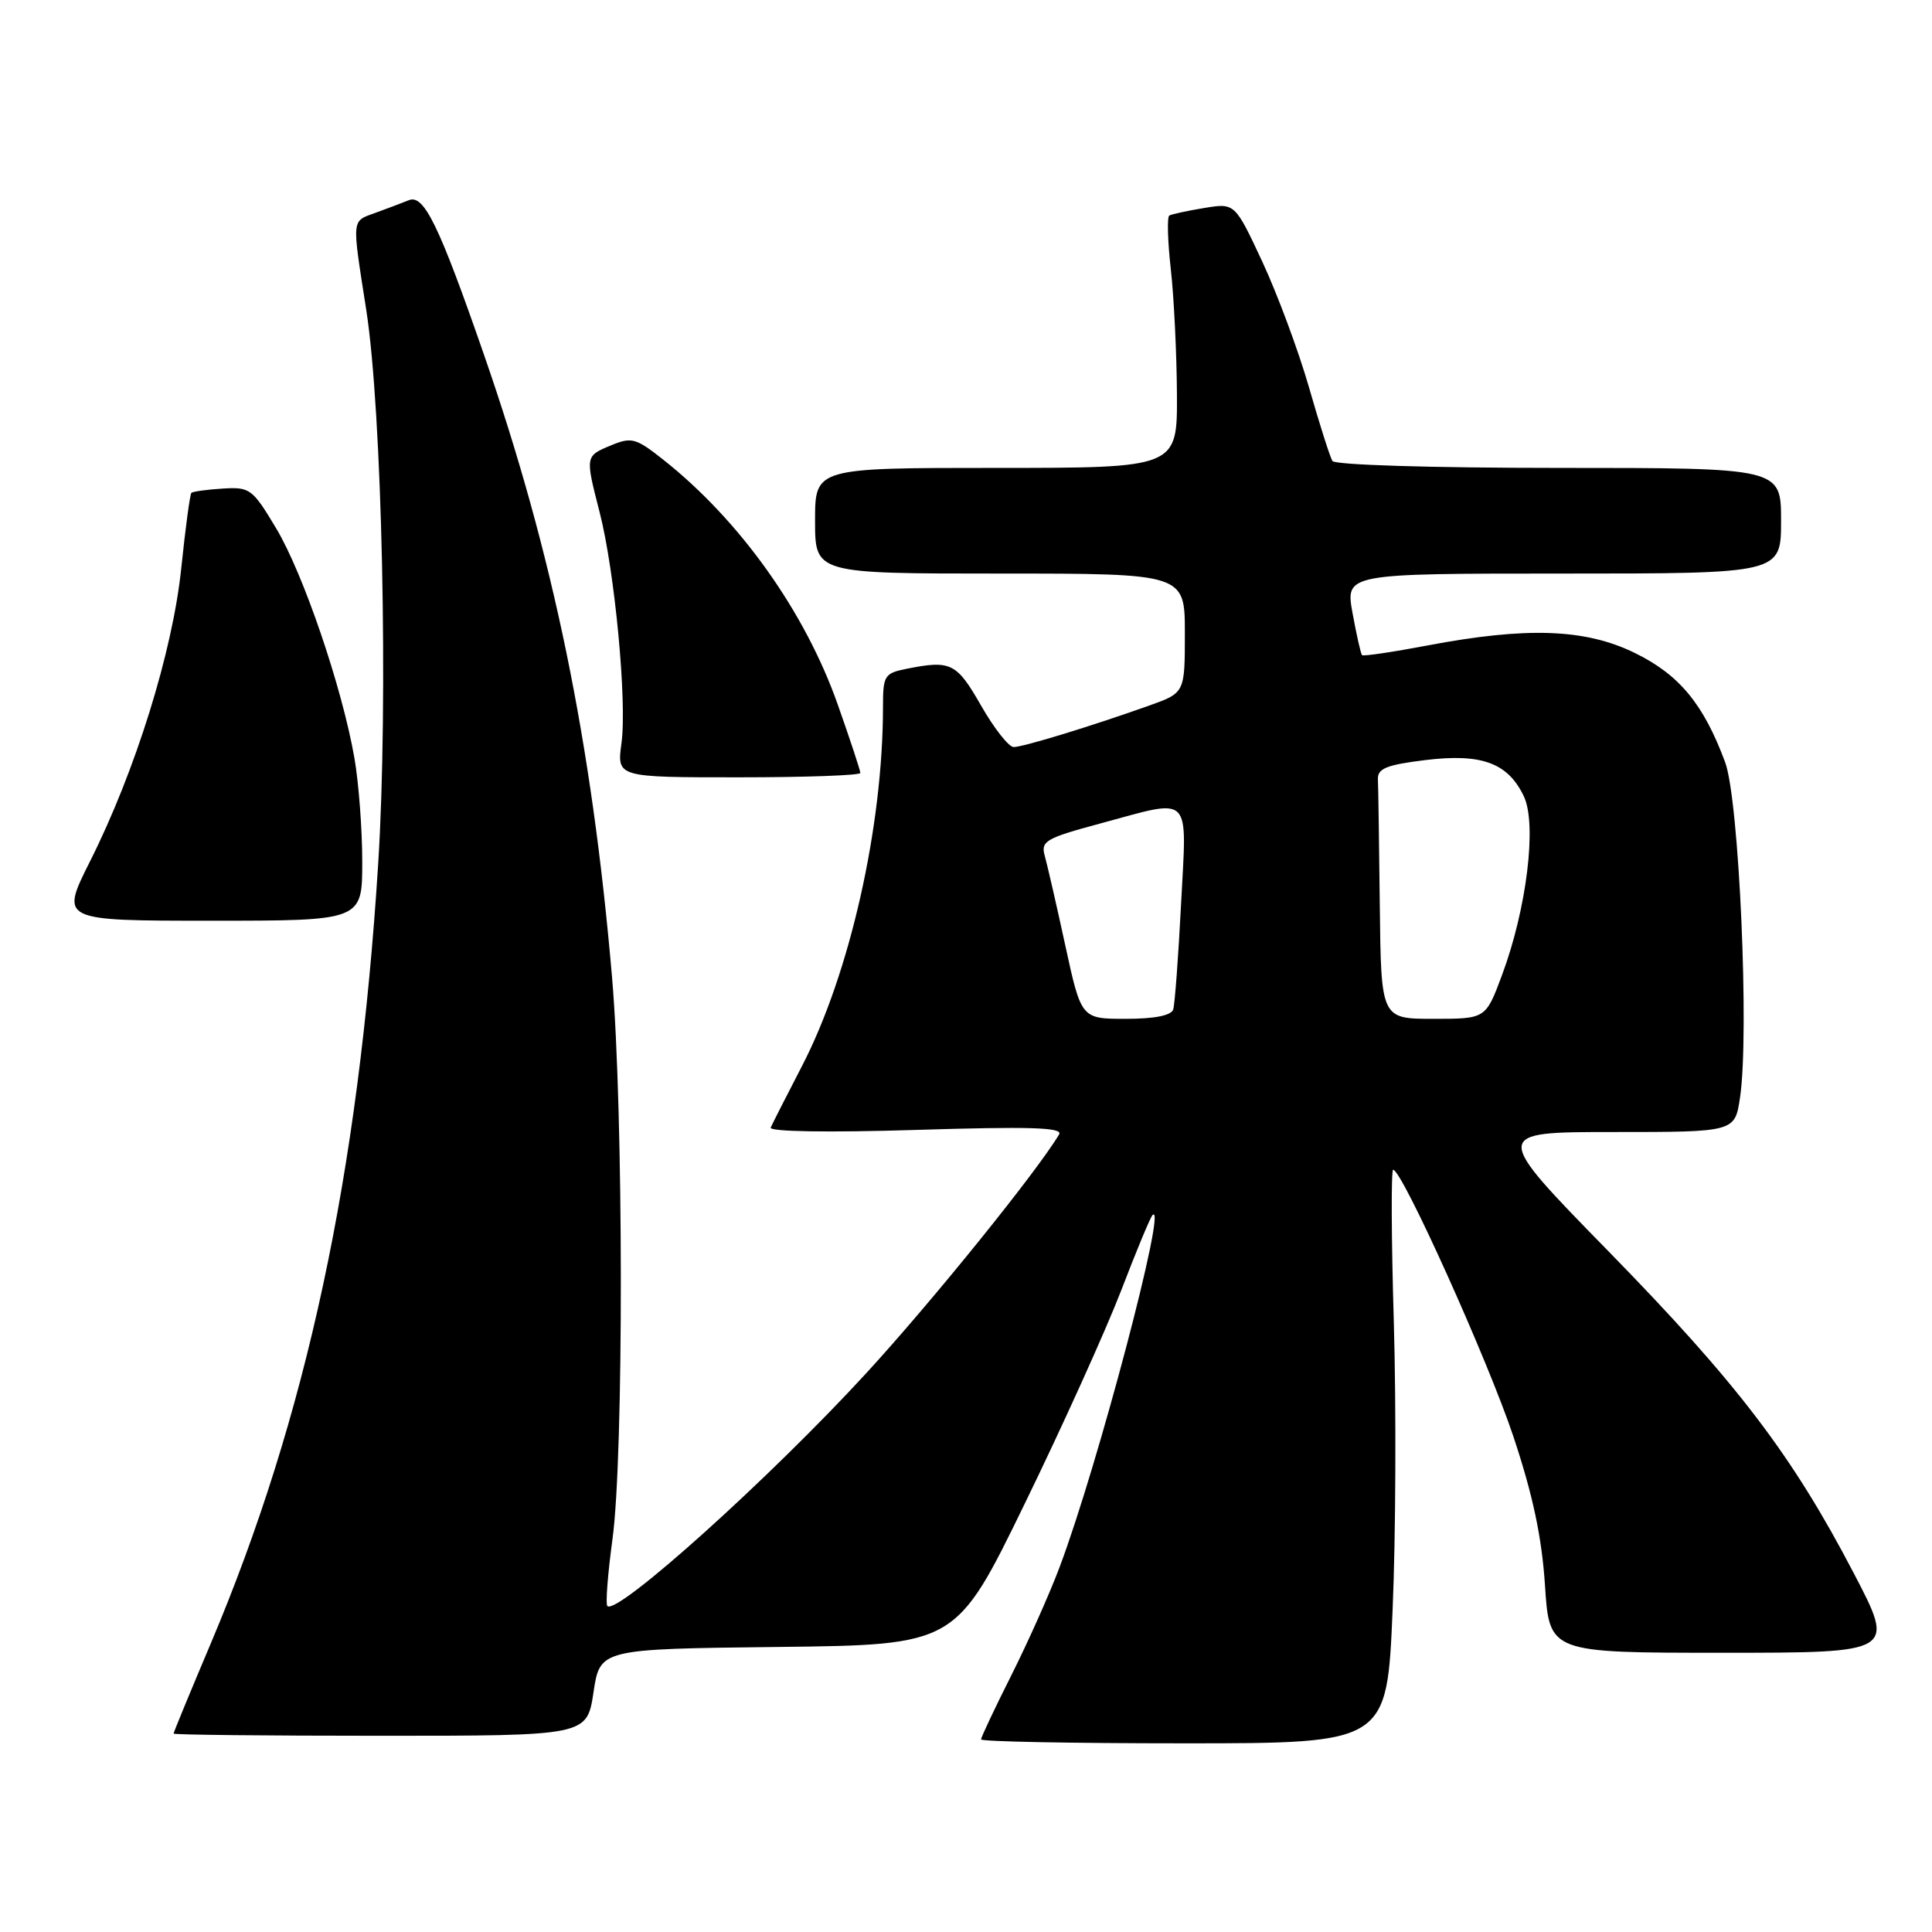 <?xml version="1.0" encoding="UTF-8" standalone="no"?>
<!DOCTYPE svg PUBLIC "-//W3C//DTD SVG 1.1//EN" "http://www.w3.org/Graphics/SVG/1.1/DTD/svg11.dtd" >
<svg xmlns="http://www.w3.org/2000/svg" xmlns:xlink="http://www.w3.org/1999/xlink" version="1.1" viewBox="0 0 256 256">
 <g >
 <path fill="currentColor"
d=" M 184.53 213.25 C 184.95 203.49 185.01 186.39 184.69 175.25 C 184.36 164.11 184.32 155.00 184.60 155.00 C 185.78 155.00 197.20 180.34 200.53 190.34 C 203.12 198.11 204.30 203.69 204.72 210.09 C 205.30 219.00 205.30 219.00 228.22 219.00 C 251.14 219.00 251.14 219.00 245.63 208.45 C 237.44 192.76 230.18 183.24 213.09 165.76 C 197.68 150.00 197.68 150.00 213.78 150.00 C 229.88 150.00 229.88 150.00 230.56 145.44 C 231.82 137.07 230.44 105.98 228.59 101.00 C 225.73 93.29 222.52 89.40 216.60 86.51 C 210.06 83.31 202.32 83.03 189.14 85.53 C 184.55 86.40 180.65 86.98 180.48 86.81 C 180.31 86.64 179.75 84.14 179.22 81.25 C 178.27 76.00 178.27 76.00 207.14 76.00 C 236.00 76.00 236.00 76.00 236.00 69.00 C 236.00 62.00 236.00 62.00 206.56 62.00 C 189.74 62.00 176.87 61.61 176.55 61.08 C 176.24 60.58 174.84 56.19 173.45 51.33 C 172.05 46.47 169.27 38.99 167.27 34.69 C 163.63 26.89 163.63 26.89 159.57 27.56 C 157.33 27.93 155.25 28.38 154.94 28.56 C 154.63 28.73 154.72 31.95 155.14 35.69 C 155.56 39.44 155.92 46.89 155.95 52.25 C 156.00 62.00 156.00 62.00 132.00 62.00 C 108.00 62.00 108.00 62.00 108.00 69.00 C 108.00 76.00 108.00 76.00 132.50 76.00 C 157.00 76.00 157.00 76.00 157.00 83.91 C 157.00 91.81 157.00 91.81 152.25 93.50 C 144.59 96.23 135.59 98.98 134.32 98.99 C 133.68 99.00 131.73 96.53 130.00 93.50 C 126.75 87.82 126.00 87.45 120.12 88.62 C 117.19 89.21 117.00 89.52 117.00 93.66 C 117.00 109.55 112.61 129.02 106.25 141.29 C 104.20 145.25 102.34 148.91 102.12 149.41 C 101.89 149.95 109.70 150.08 121.39 149.72 C 136.48 149.25 140.88 149.39 140.34 150.31 C 137.41 155.24 123.47 172.50 114.74 182.00 C 101.98 195.89 81.75 214.08 80.48 212.81 C 80.22 212.56 80.53 208.56 81.16 203.92 C 82.66 192.87 82.62 147.26 81.10 129.50 C 78.43 98.37 73.29 73.38 64.13 47.00 C 58.16 29.79 56.17 25.71 54.17 26.53 C 53.25 26.90 51.26 27.65 49.75 28.20 C 46.55 29.36 46.61 28.76 48.52 41.00 C 50.64 54.53 51.47 92.96 50.11 114.49 C 47.51 155.65 40.61 187.77 27.94 217.74 C 25.22 224.16 23.00 229.55 23.00 229.71 C 23.00 229.87 35.32 230.00 50.39 230.00 C 77.77 230.00 77.77 230.00 78.64 224.25 C 79.50 218.50 79.50 218.50 103.09 218.23 C 126.67 217.96 126.67 217.96 135.79 199.23 C 140.81 188.93 146.55 176.22 148.56 171.00 C 150.56 165.78 152.43 161.28 152.72 161.00 C 154.74 159.03 145.44 194.28 140.41 207.63 C 139.09 211.16 136.20 217.62 134.00 222.00 C 131.80 226.37 130.00 230.19 130.00 230.48 C 130.00 230.77 142.10 231.00 156.89 231.00 C 183.79 231.00 183.79 231.00 184.53 213.25 Z  M 48.00 114.18 C 48.00 109.88 47.53 103.70 46.96 100.43 C 45.32 91.06 40.19 76.01 36.59 70.00 C 33.45 64.76 33.12 64.51 29.49 64.74 C 27.40 64.87 25.54 65.13 25.36 65.31 C 25.17 65.49 24.57 69.98 24.02 75.27 C 22.88 86.33 17.94 102.18 11.91 114.17 C 7.98 122.00 7.98 122.00 27.99 122.00 C 48.00 122.00 48.00 122.00 48.00 114.18 Z  M 114.00 102.42 C 114.00 102.10 112.65 98.01 111.00 93.34 C 106.67 81.06 98.04 68.95 87.91 60.93 C 84.26 58.04 83.70 57.88 80.97 59.01 C 77.53 60.44 77.54 60.41 79.45 67.86 C 81.46 75.67 83.10 93.00 82.35 98.47 C 81.73 103.00 81.73 103.00 97.86 103.00 C 106.74 103.00 114.00 102.74 114.00 102.42 Z  M 141.15 125.25 C 139.99 119.89 138.76 114.55 138.43 113.38 C 137.89 111.46 138.58 111.06 145.74 109.13 C 158.12 105.79 157.26 104.94 156.50 119.75 C 156.14 126.76 155.67 133.06 155.46 133.75 C 155.20 134.56 153.01 135.00 149.17 135.00 C 143.27 135.00 143.27 135.00 141.15 125.25 Z  M 182.83 120.00 C 182.74 111.75 182.63 104.21 182.58 103.25 C 182.52 101.84 183.71 101.35 188.81 100.72 C 196.30 99.80 199.79 101.07 201.91 105.50 C 203.68 109.19 202.30 120.45 199.00 129.27 C 196.86 135.00 196.86 135.00 189.93 135.00 C 183.00 135.00 183.00 135.00 182.83 120.00 Z "/>
</g>
</svg>